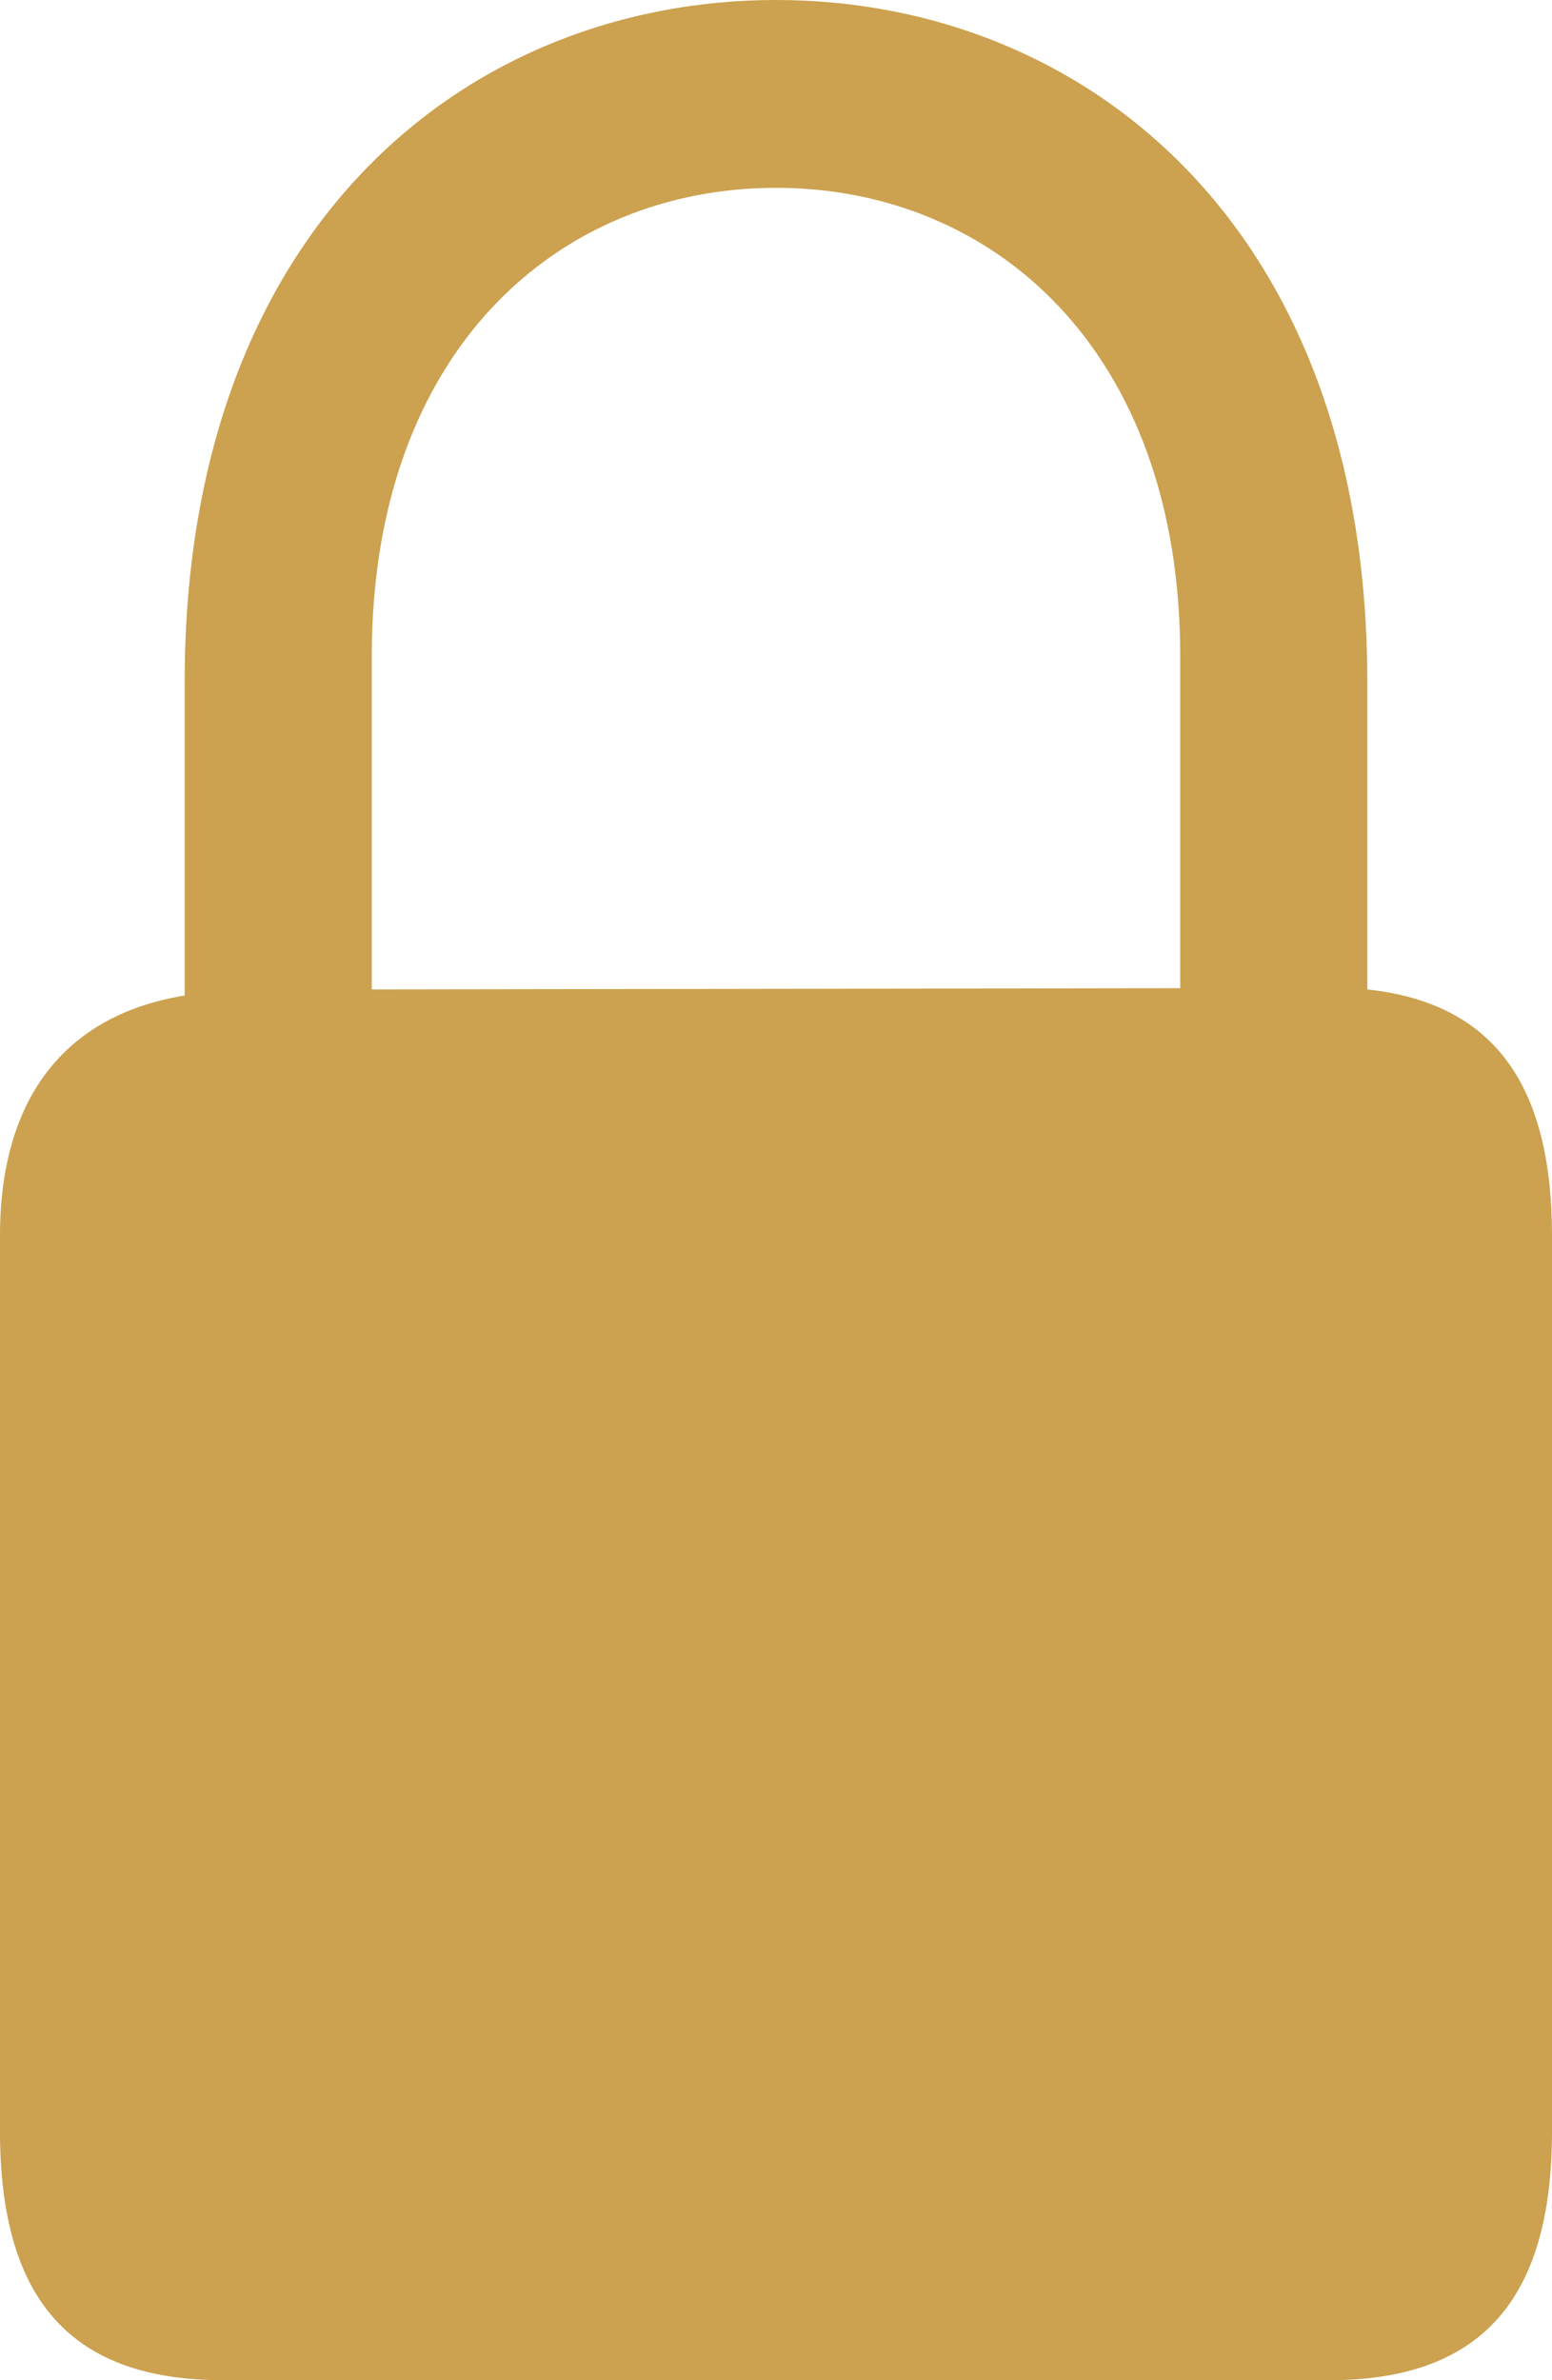 <svg width="15" height="23" viewBox="0 0 15 23" fill="none" xmlns="http://www.w3.org/2000/svg">
<path d="M2.156 23H12.844C14.293 23 15 22.245 15 20.595V11.942C15 10.457 14.416 9.69 13.215 9.561V6.59C13.215 2.146 10.442 0 7.5 0C4.558 0 1.785 2.146 1.785 6.59V9.62C0.685 9.797 0 10.551 0 11.942V20.595C0 22.245 0.707 23 2.156 23ZM3.593 6.342C3.593 3.383 5.4 1.815 7.5 1.815C9.6 1.815 11.407 3.383 11.407 6.342V9.549L3.593 9.561V6.342Z" fill="#BF8924" fill-opacity="0.8"/>
</svg>

